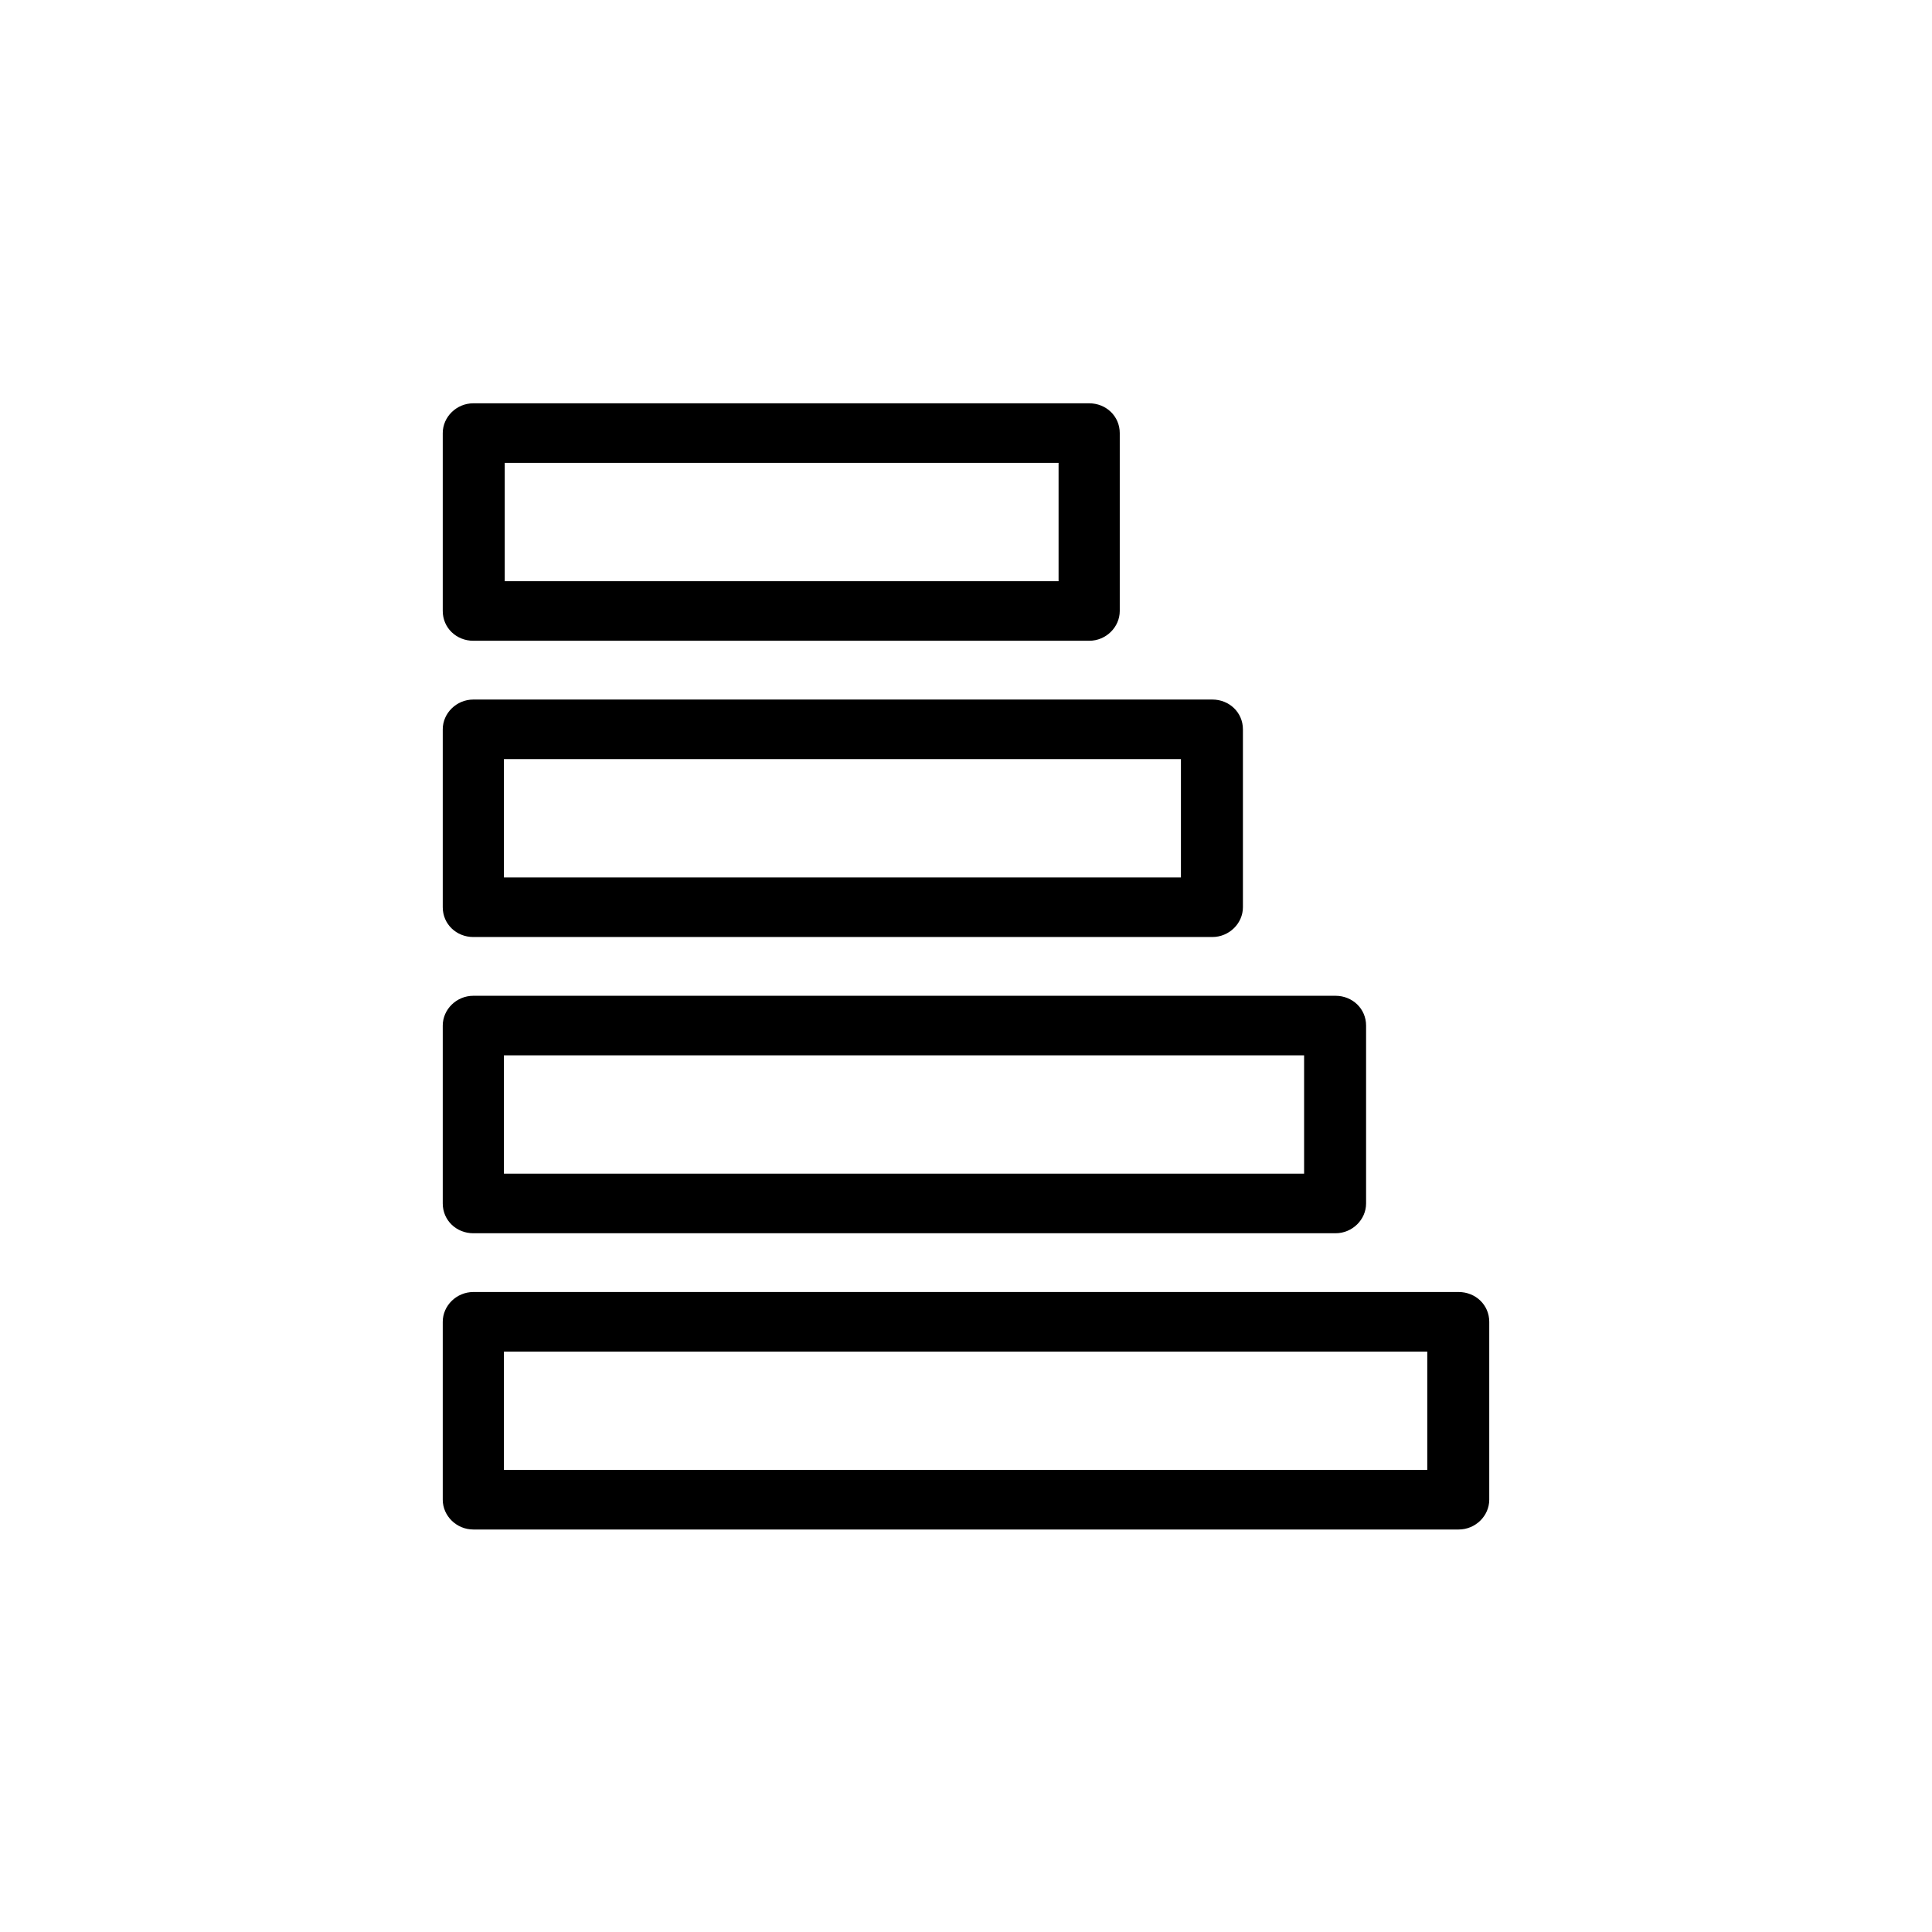 <svg viewBox="0 0 24 24" xmlns="http://www.w3.org/2000/svg" data-title="Class" fill="currentColor" stroke="none">
  <path d="m18.12,16.05c.21,0,.38.16.38.37v2.21c0,.2-.17.37-.38.37H5.88c-.21,0-.38-.17-.38-.37v-2.21c0-.2.17-.37.38-.37h12.24Zm-.38.74H6.26v1.47h11.47v-1.47Zm-1.15-4.42c.21,0,.38.16.38.37v2.21c0,.2-.17.37-.38.37H5.88c-.21,0-.38-.16-.38-.37v-2.21c0-.2.17-.37.38-.37h10.71Zm-.38.74H6.26v1.47h9.94v-1.47Zm-1.15-4.42c.21,0,.38.16.38.37v2.21c0,.2-.17.37-.38.37H5.88c-.21,0-.38-.16-.38-.37v-2.21c0-.2.17-.37.38-.37h9.18Zm-.38.74H6.26v1.47h8.41v-1.47Zm-1.15-4.42c.21,0,.38.16.38.37v2.21c0,.2-.17.37-.38.37h-7.65c-.21,0-.38-.16-.38-.37v-2.21c0-.2.17-.37.38-.37h7.65Zm-.38.74h-6.88v1.47h6.88v-1.47Z"/>
</svg>
